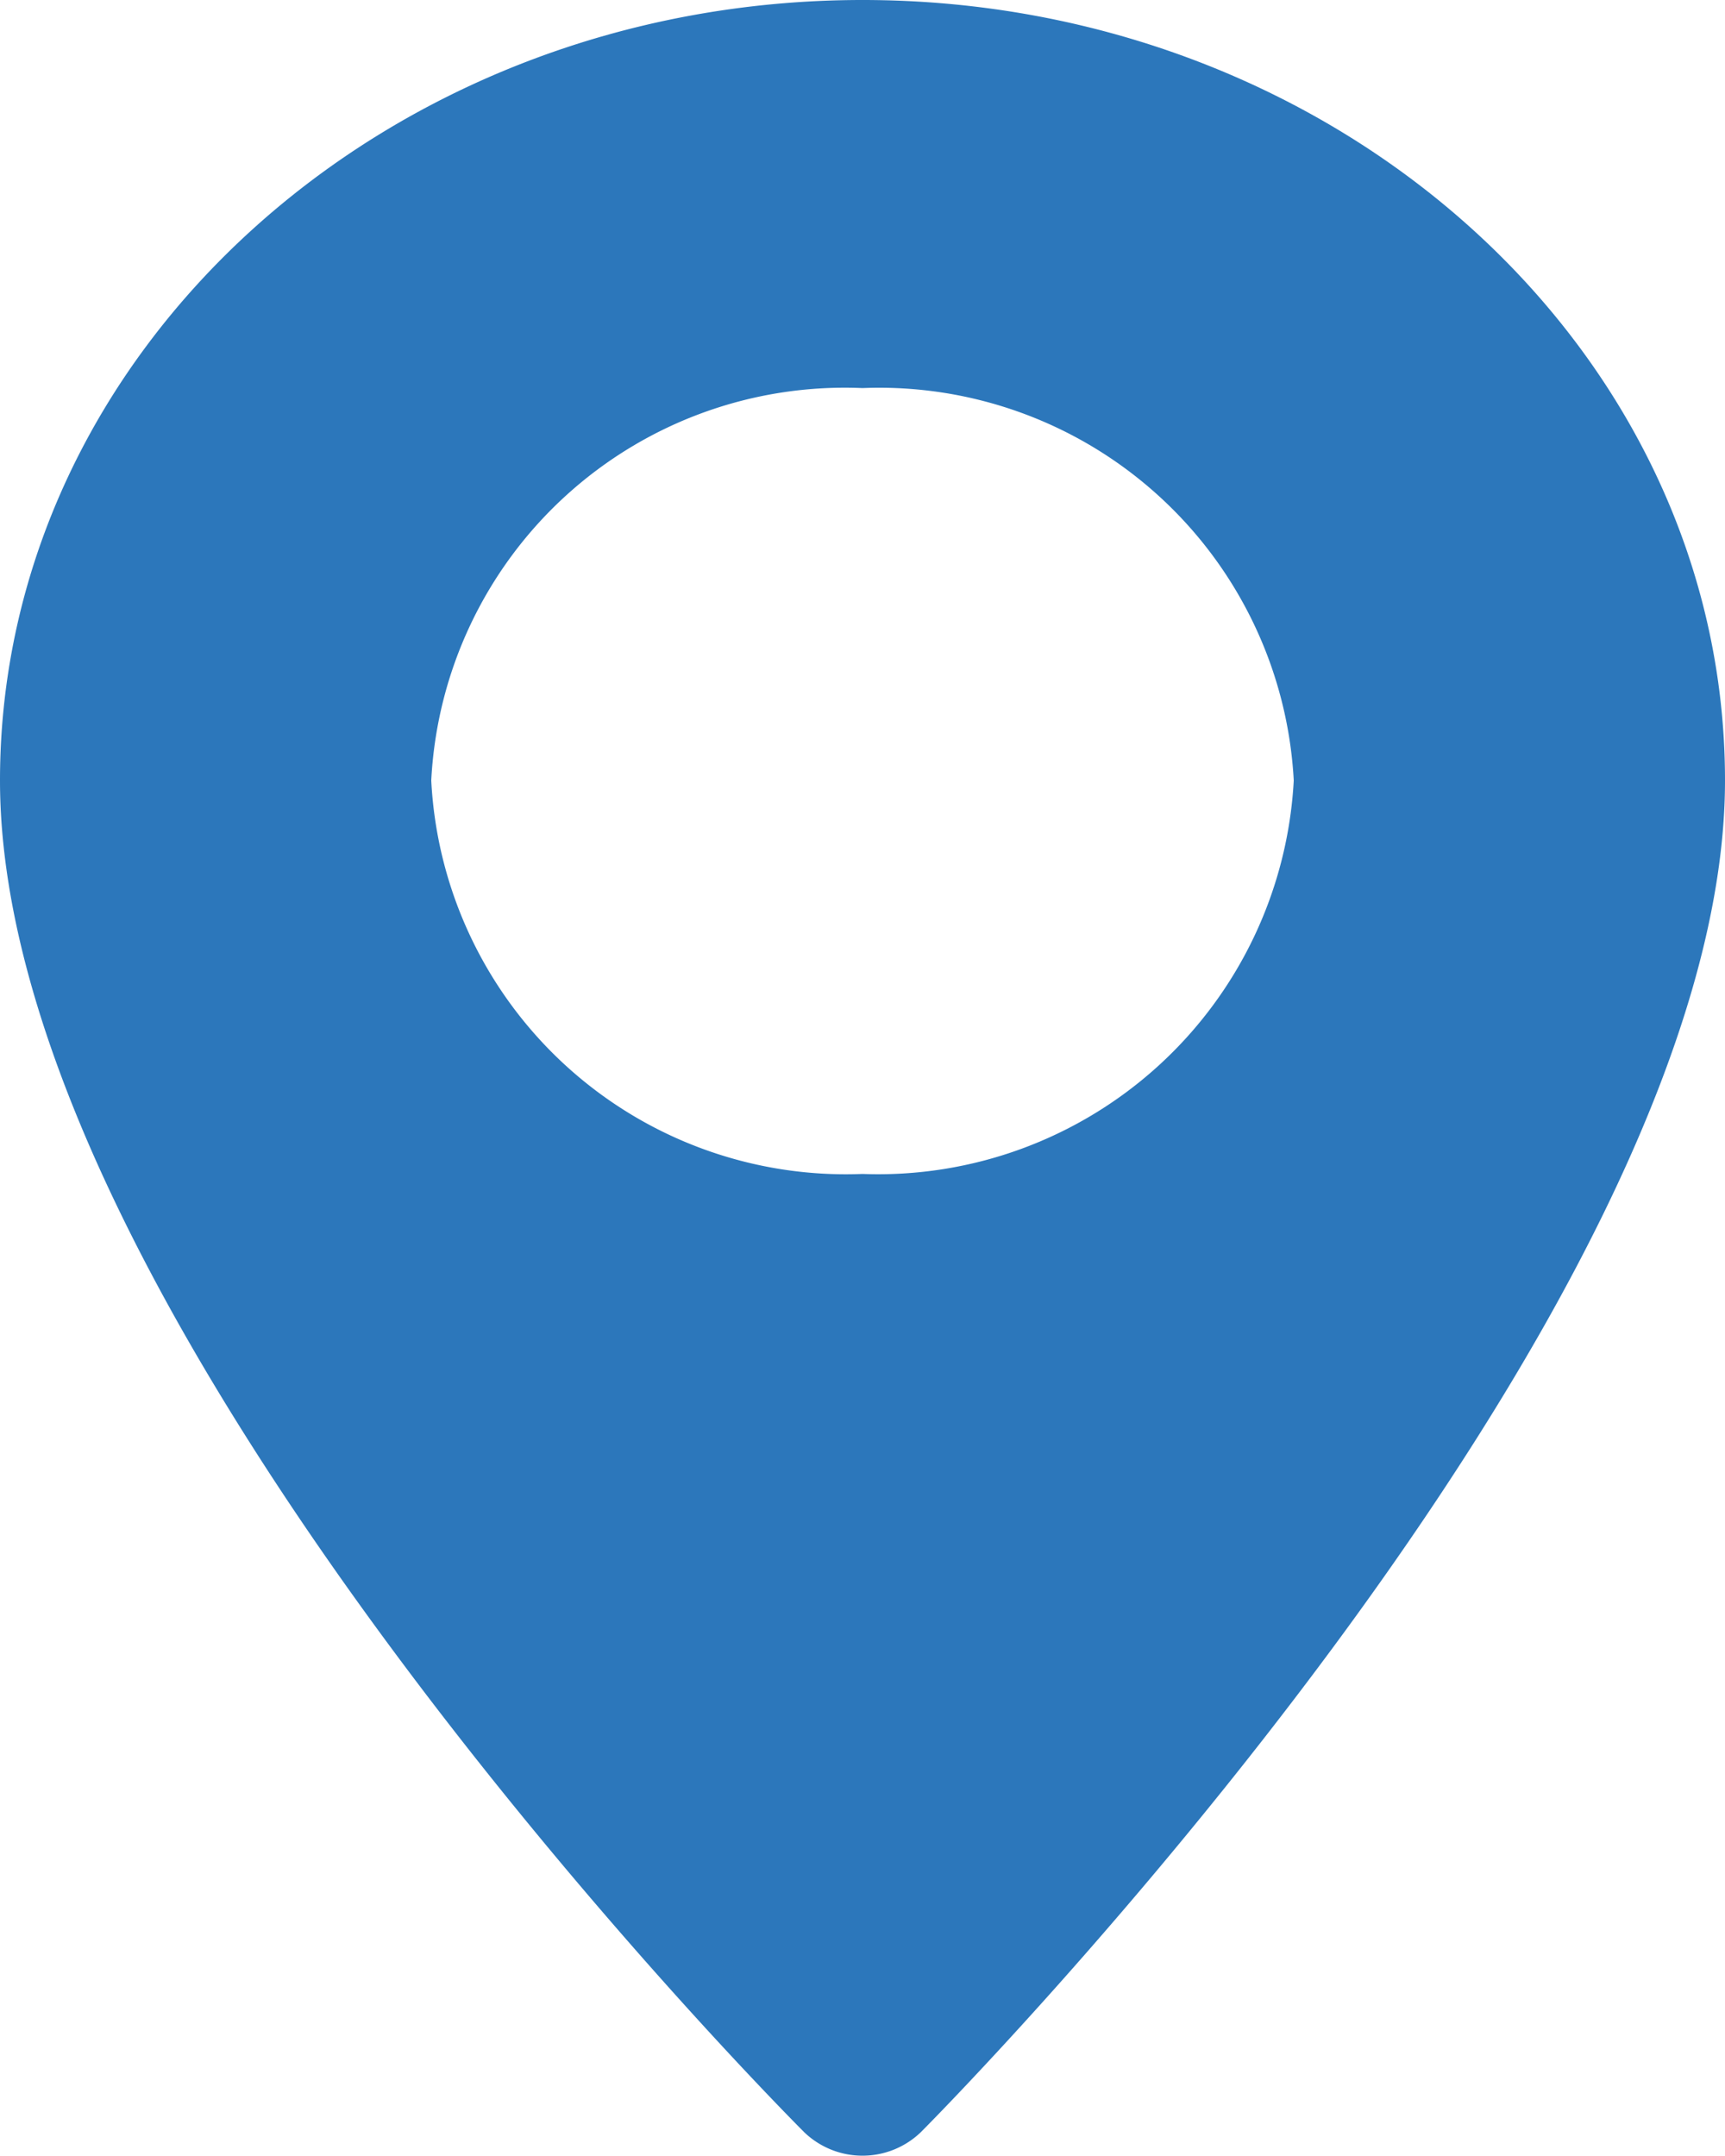 <svg id="Layer_1" data-name="Layer 1" xmlns="http://www.w3.org/2000/svg" width="16" height="20" viewBox="0 0 16 20"><defs><style>.cls-1{fill:#2c77bb;}</style></defs><title>maps-and-flags</title><path class="cls-1" d="M8,0C3.59,0,0,3.25,0,7.24c0,5,7.16,12.24,7.46,12.54a.78.78,0,0,0,1.08,0C8.84,19.48,16,12.2,16,7.24,16,3.25,12.41,0,8,0ZM8,10.89A3.85,3.85,0,0,1,4,7.24,3.84,3.84,0,0,1,8,3.6a3.85,3.85,0,0,1,4,3.64A3.86,3.86,0,0,1,8,10.89Z"/></svg>
